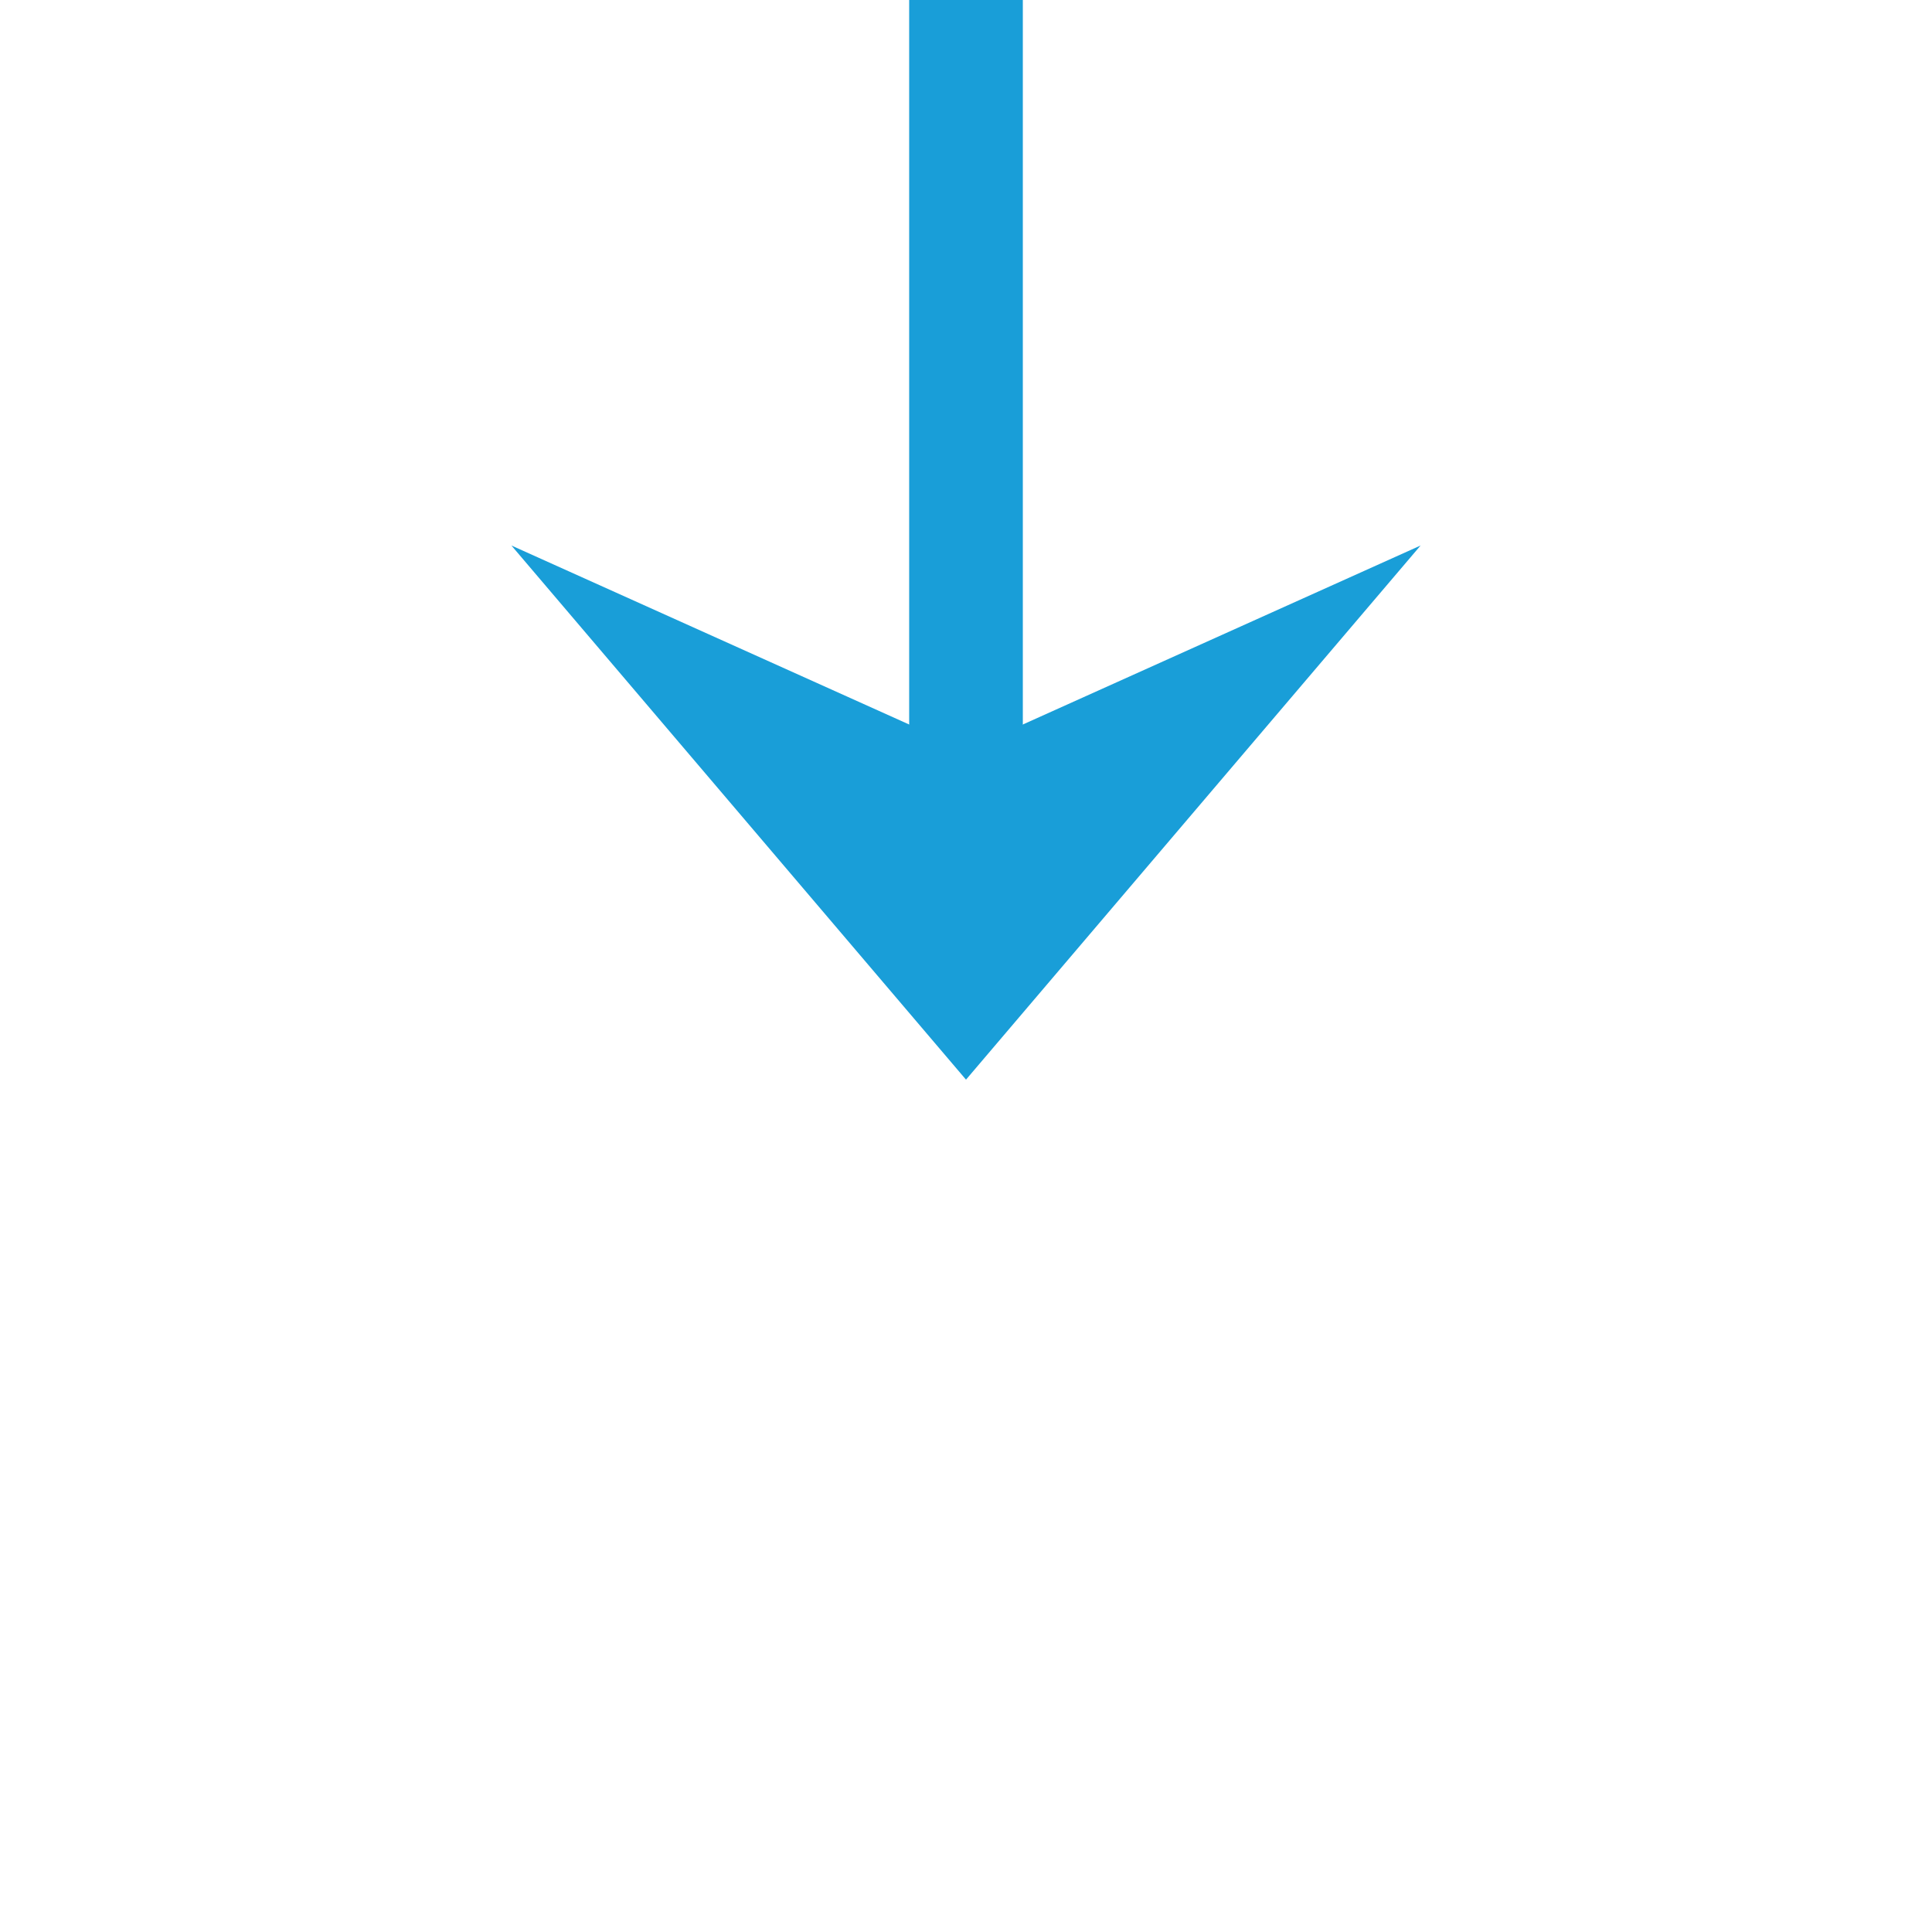 ﻿<?xml version="1.0" encoding="utf-8"?>
<svg version="1.1" xmlns:xlink="http://www.w3.org/1999/xlink" width="34px" height="34px" preserveAspectRatio="xMinYMid meet" viewBox="655 1133  34 32" xmlns="http://www.w3.org/2000/svg">
  <path d="M 672 1124  L 672 1149  " stroke-width="2" stroke="#199ed8" fill="none" />
  <path d="M 664 1141.6  L 672 1151  L 680 1141.6  L 672 1145.2  L 664 1141.6  Z " fill-rule="nonzero" fill="#199ed8" stroke="none" />
</svg>